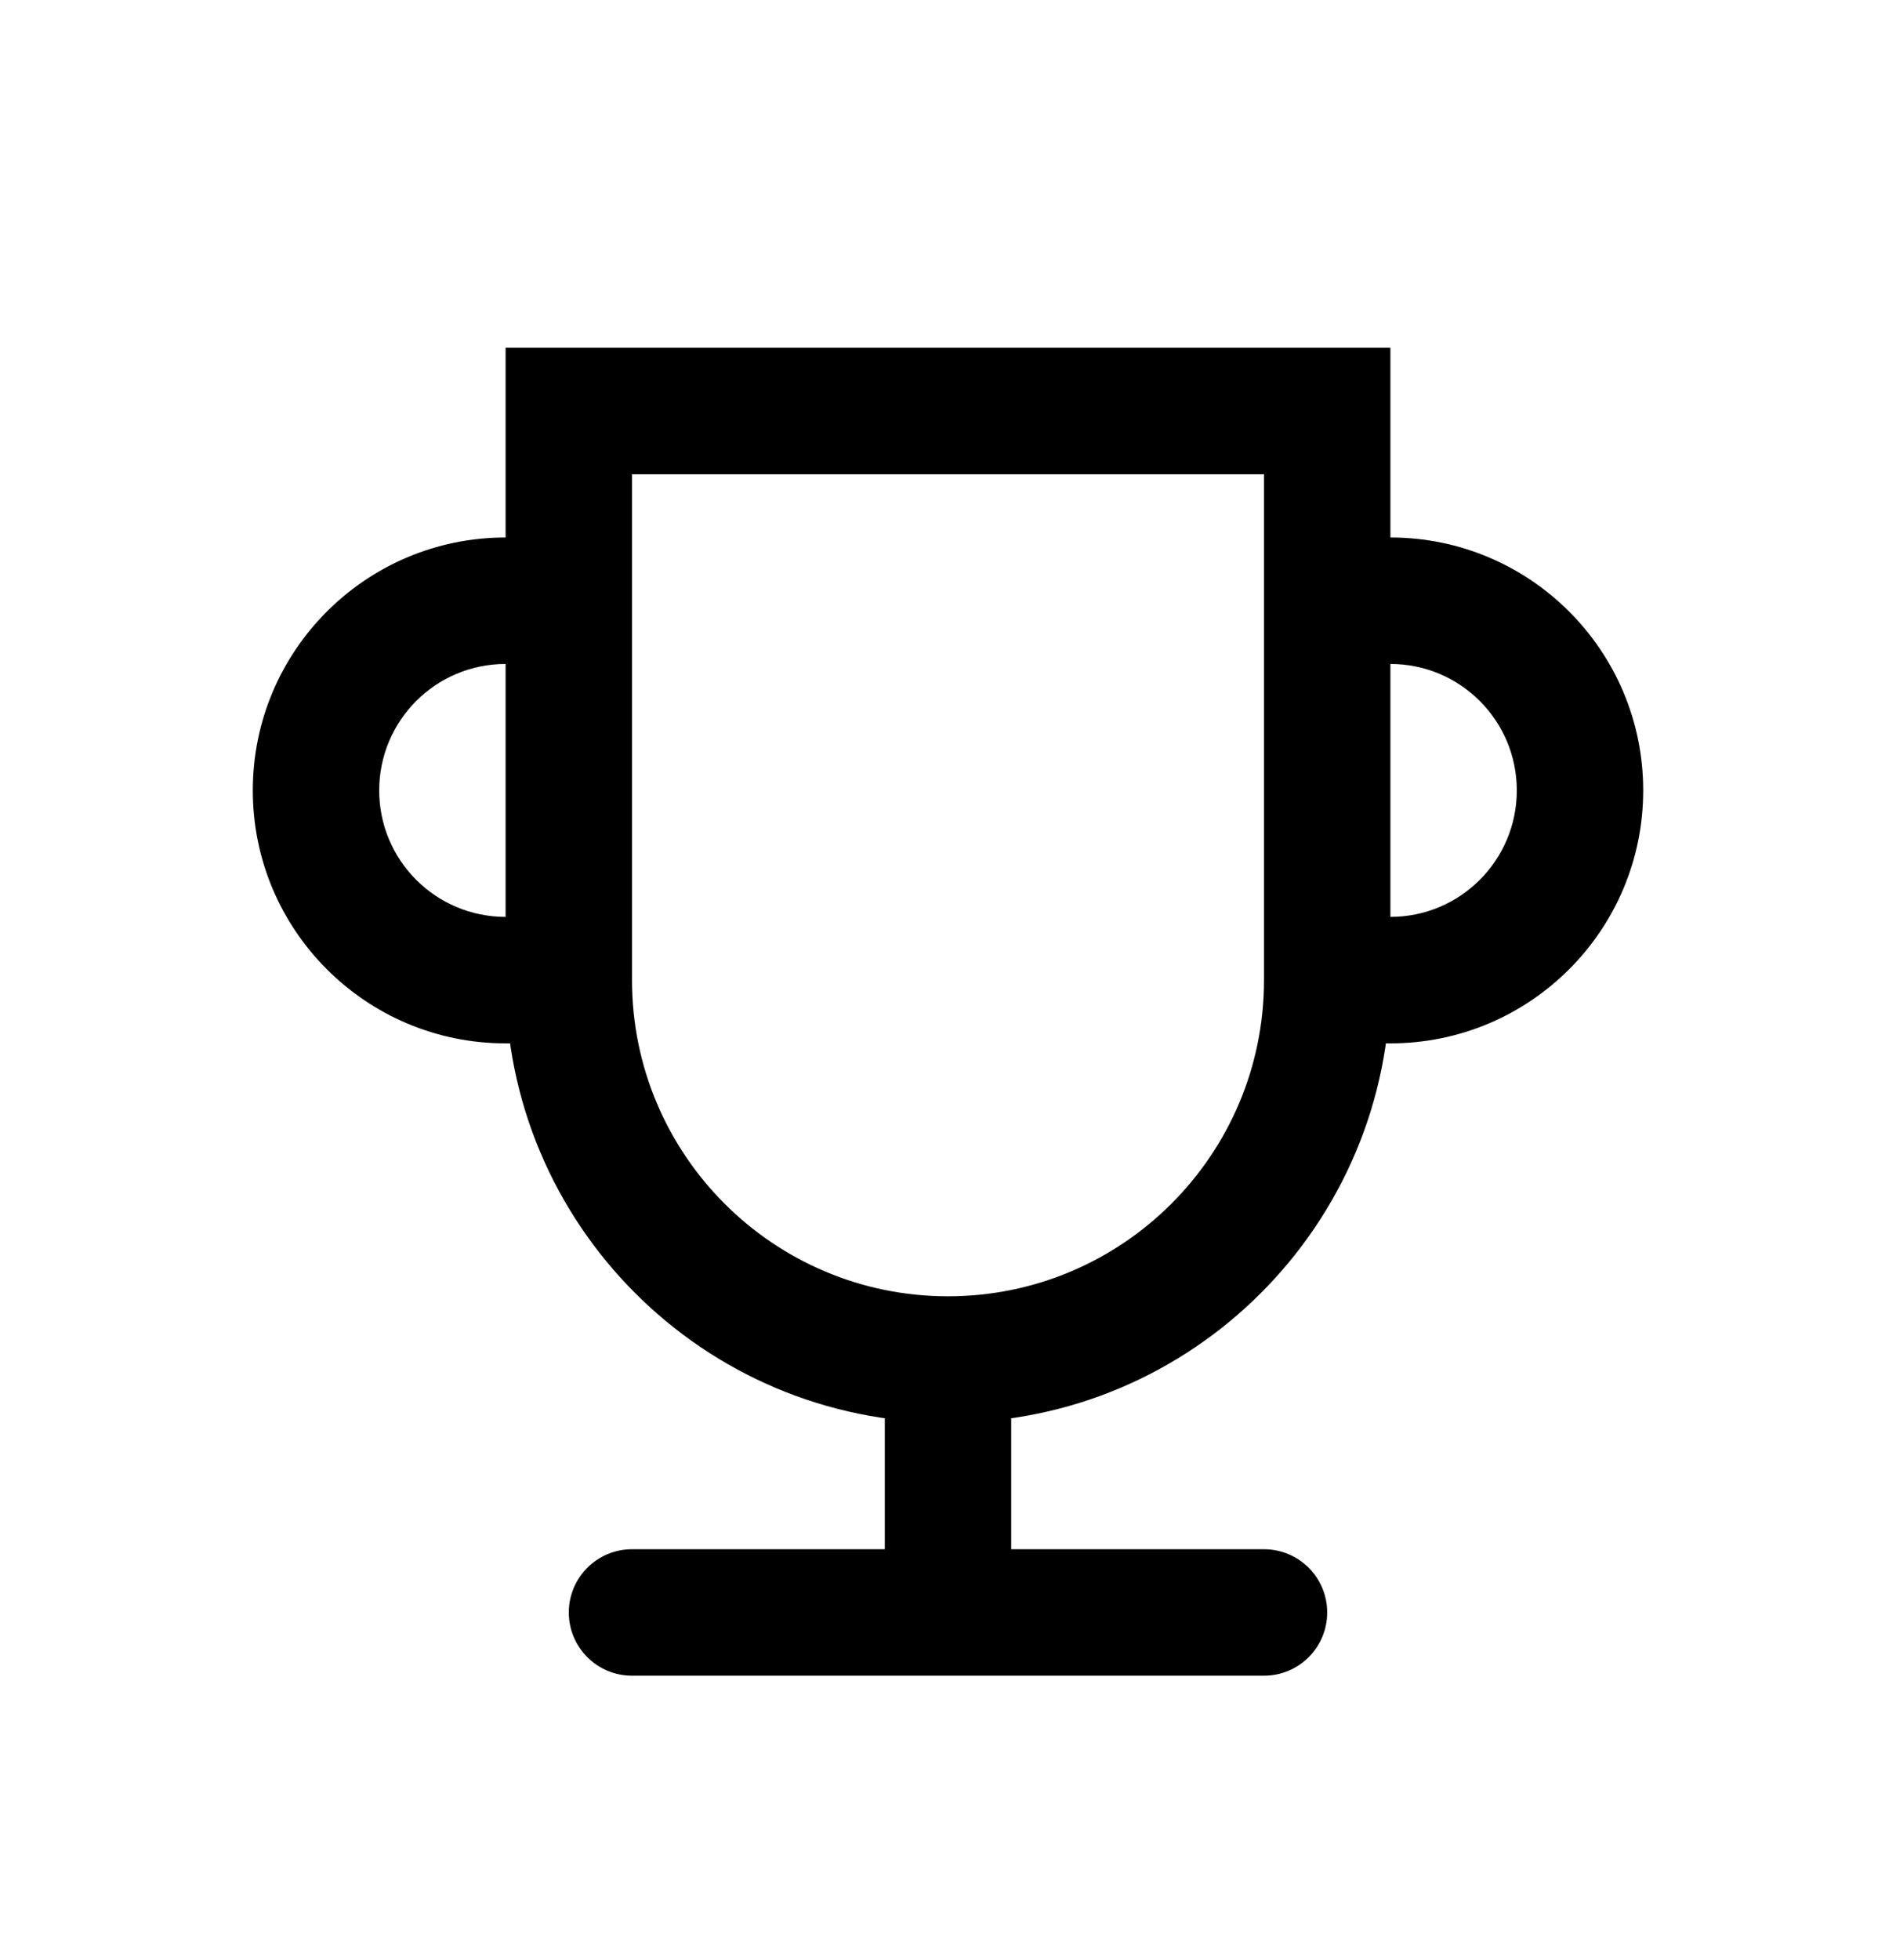 <svg xmlns="http://www.w3.org/2000/svg" width="30" height="31" viewBox="0 0 30 31" fill="none">
<path d="M9 6.5V5.5H8V6.5H9ZM21 6.5H22V5.5H21V6.5ZM10 24.5C9.448 24.5 9 24.948 9 25.5C9 26.052 9.448 26.5 10 26.5V24.5ZM20 26.5C20.552 26.5 21 26.052 21 25.5C21 24.948 20.552 24.5 20 24.5V26.5ZM9 9.5H10V8.5H9V9.5ZM8 15.5V16.5H8L8 15.5ZM8 9.5V10.5V9.5ZM21 9.5V8.5H20V9.5H21ZM22 15.5V14.5V15.5ZM8 6.5V15.5H10V6.5H8ZM22 15.5V6.5H20V15.5H22ZM21 5.5H9V7.5H21V5.5ZM15 22.5C18.866 22.5 22 19.366 22 15.5H20C20 18.261 17.761 20.5 15 20.5V22.5ZM8 15.5C8 19.366 11.134 22.5 15 22.5V20.5C12.239 20.5 10 18.261 10 15.5H8ZM10 26.5H20V24.5H10V26.5ZM14 21.5L14 25.5H16L16 21.5H14ZM9 8.5H8V10.5H9V8.5ZM8 16.5L9 16.5L9 14.5L8 14.5L8 16.5ZM10 15.5V9.5H8V15.5H10ZM4 12.5C4 14.709 5.791 16.5 8 16.5V14.5C6.895 14.5 6 13.605 6 12.5H4ZM8 8.5C5.791 8.5 4 10.291 4 12.5H6C6 11.395 6.895 10.5 8 10.5V8.5ZM21 16.5L22 16.5L22 14.5L21 14.5L21 16.5ZM22 8.5H21V10.5H22V8.5ZM20 9.5V15.5H22V9.5H20ZM26 12.5C26 10.291 24.209 8.5 22 8.5V10.5C23.105 10.5 24 11.395 24 12.5H26ZM22 16.5C24.209 16.5 26 14.709 26 12.5H24C24 13.605 23.105 14.5 22 14.5V16.5Z" fill="#000"/>
</svg>